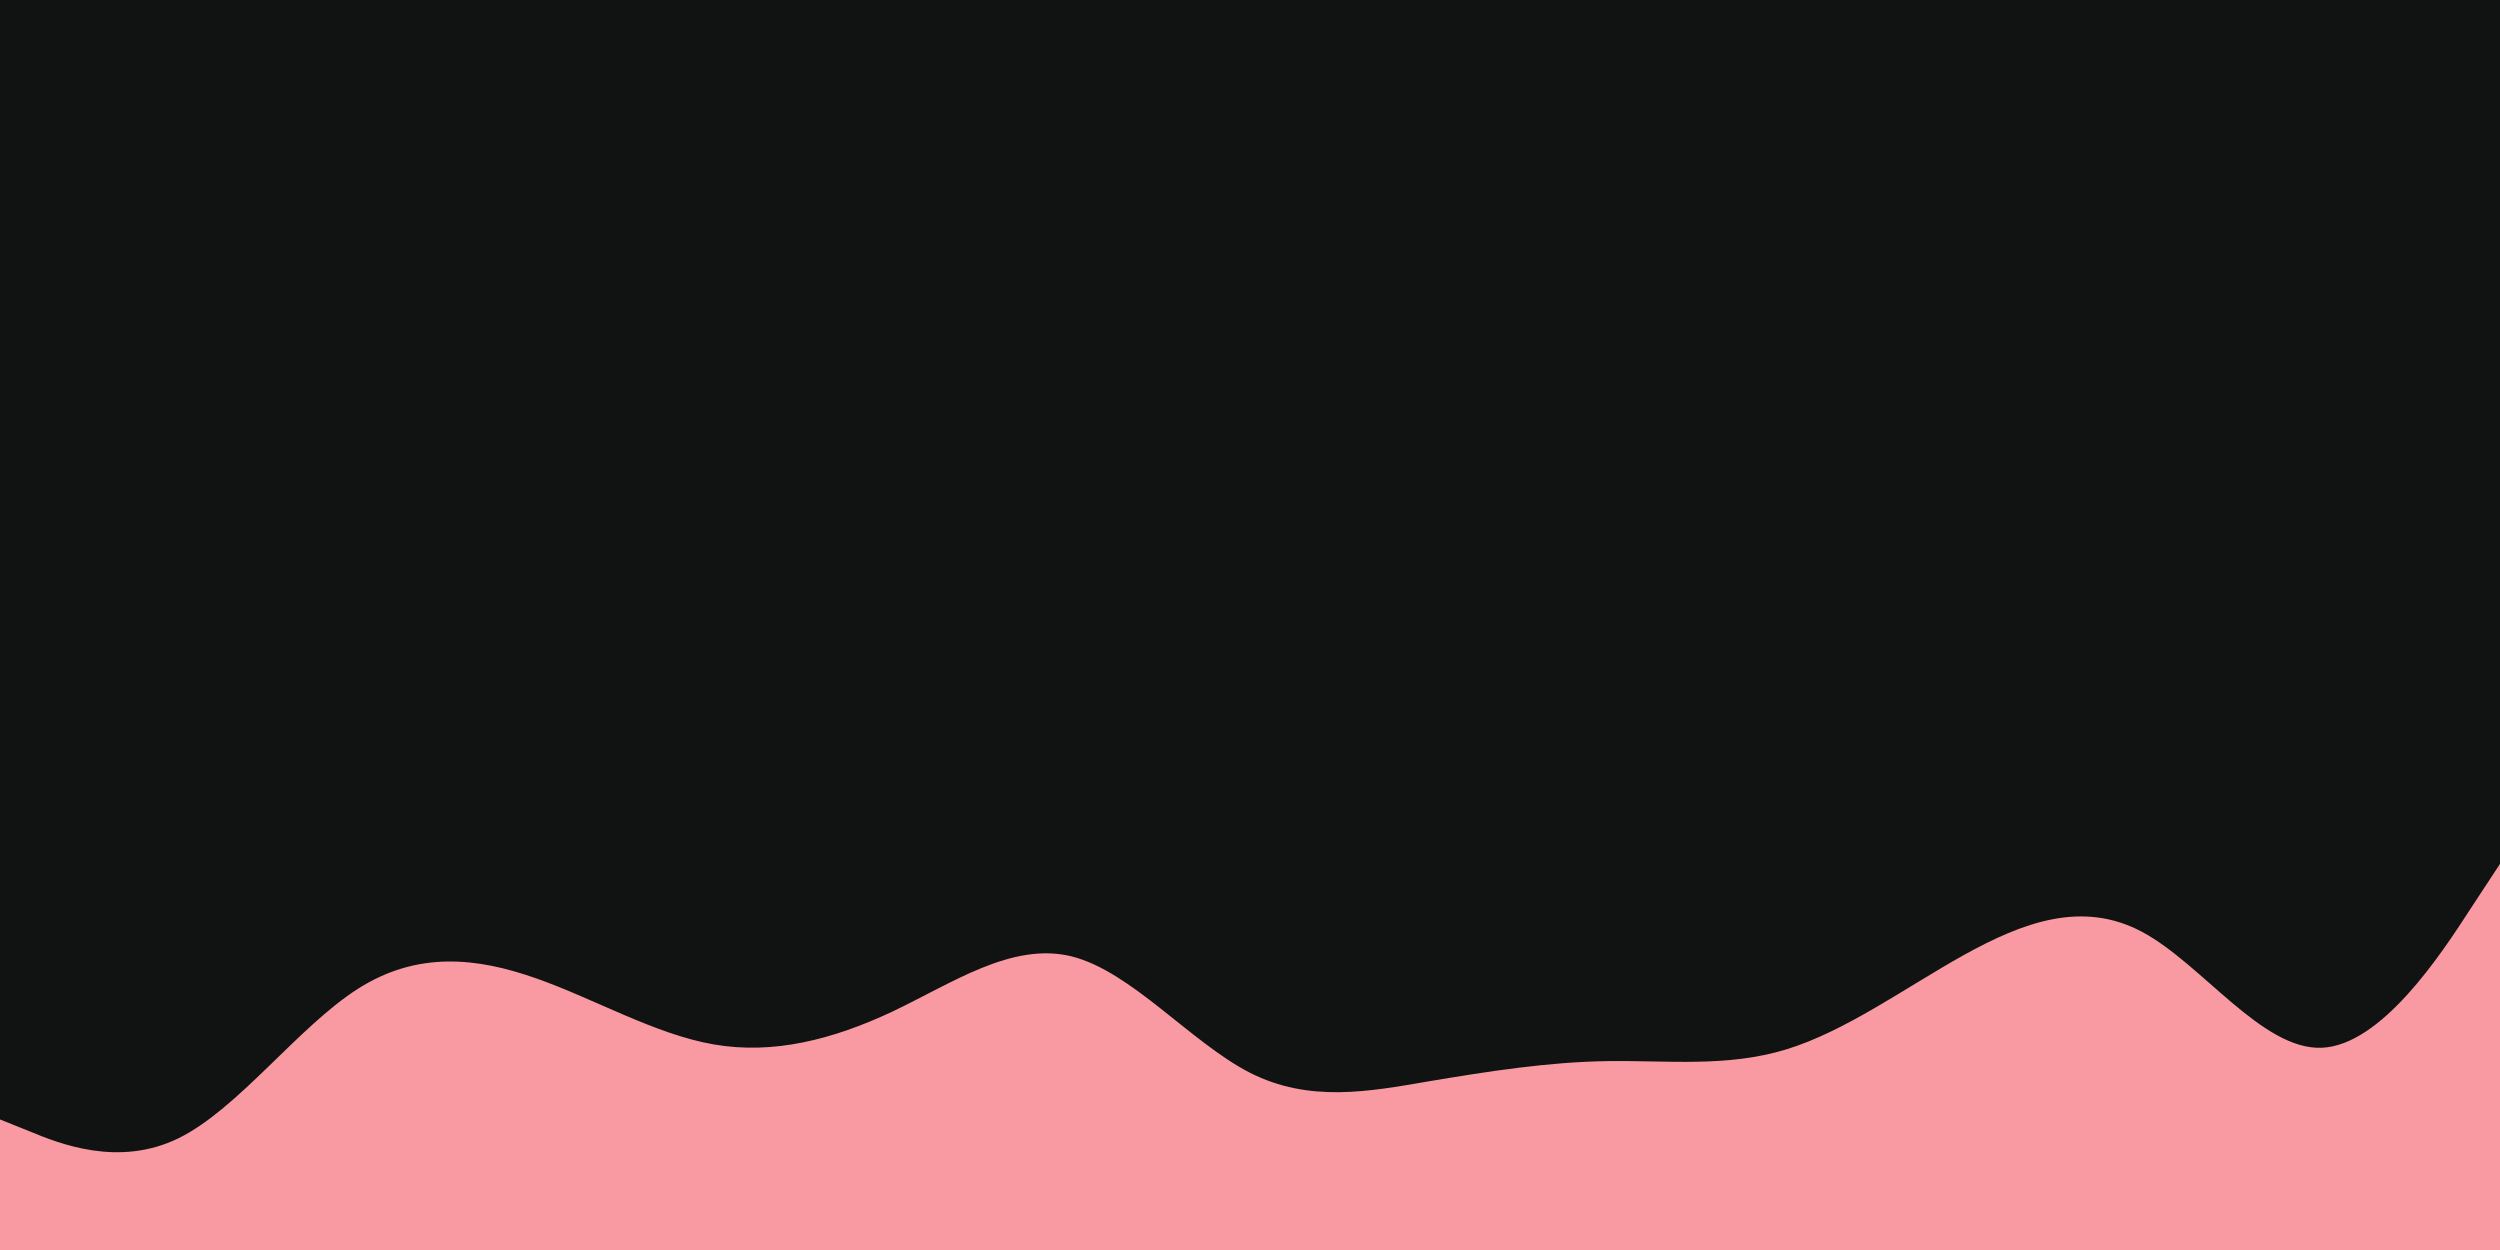 <svg id="visual" viewBox="0 0 900 450" width="900" height="450" xmlns="http://www.w3.org/2000/svg" xmlns:xlink="http://www.w3.org/1999/xlink" version="1.1"><rect x="0" y="0" width="900" height="450" fill="#111312"></rect><path d="M0 403L10.7 407.3C21.3 411.7 42.7 420.3 64.2 409.8C85.7 399.3 107.3 369.7 128.8 356C150.3 342.3 171.7 344.7 193 352.2C214.3 359.7 235.7 372.3 257 376C278.3 379.7 299.7 374.3 321.2 364.2C342.7 354 364.3 339 385.8 344.3C407.3 349.7 428.7 375.3 450 386.2C471.3 397 492.7 393 514.2 389.3C535.7 385.7 557.3 382.3 578.8 382C600.3 381.7 621.7 384.3 643 377.8C664.3 371.3 685.7 355.7 707 343.8C728.3 332 749.7 324 771.2 335.5C792.7 347 814.3 378 835.8 377.2C857.3 376.3 878.7 343.7 889.3 327.3L900 311L900 451L889.3 451C878.7 451 857.3 451 835.8 451C814.3 451 792.7 451 771.2 451C749.7 451 728.3 451 707 451C685.7 451 664.3 451 643 451C621.7 451 600.3 451 578.8 451C557.3 451 535.7 451 514.2 451C492.7 451 471.3 451 450 451C428.7 451 407.3 451 385.8 451C364.3 451 342.7 451 321.2 451C299.7 451 278.3 451 257 451C235.7 451 214.3 451 193 451C171.7 451 150.3 451 128.8 451C107.3 451 85.7 451 64.2 451C42.7 451 21.3 451 10.7 451L0 451Z" fill="#f99aa3" stroke-linecap="round" stroke-linejoin="miter"></path></svg>